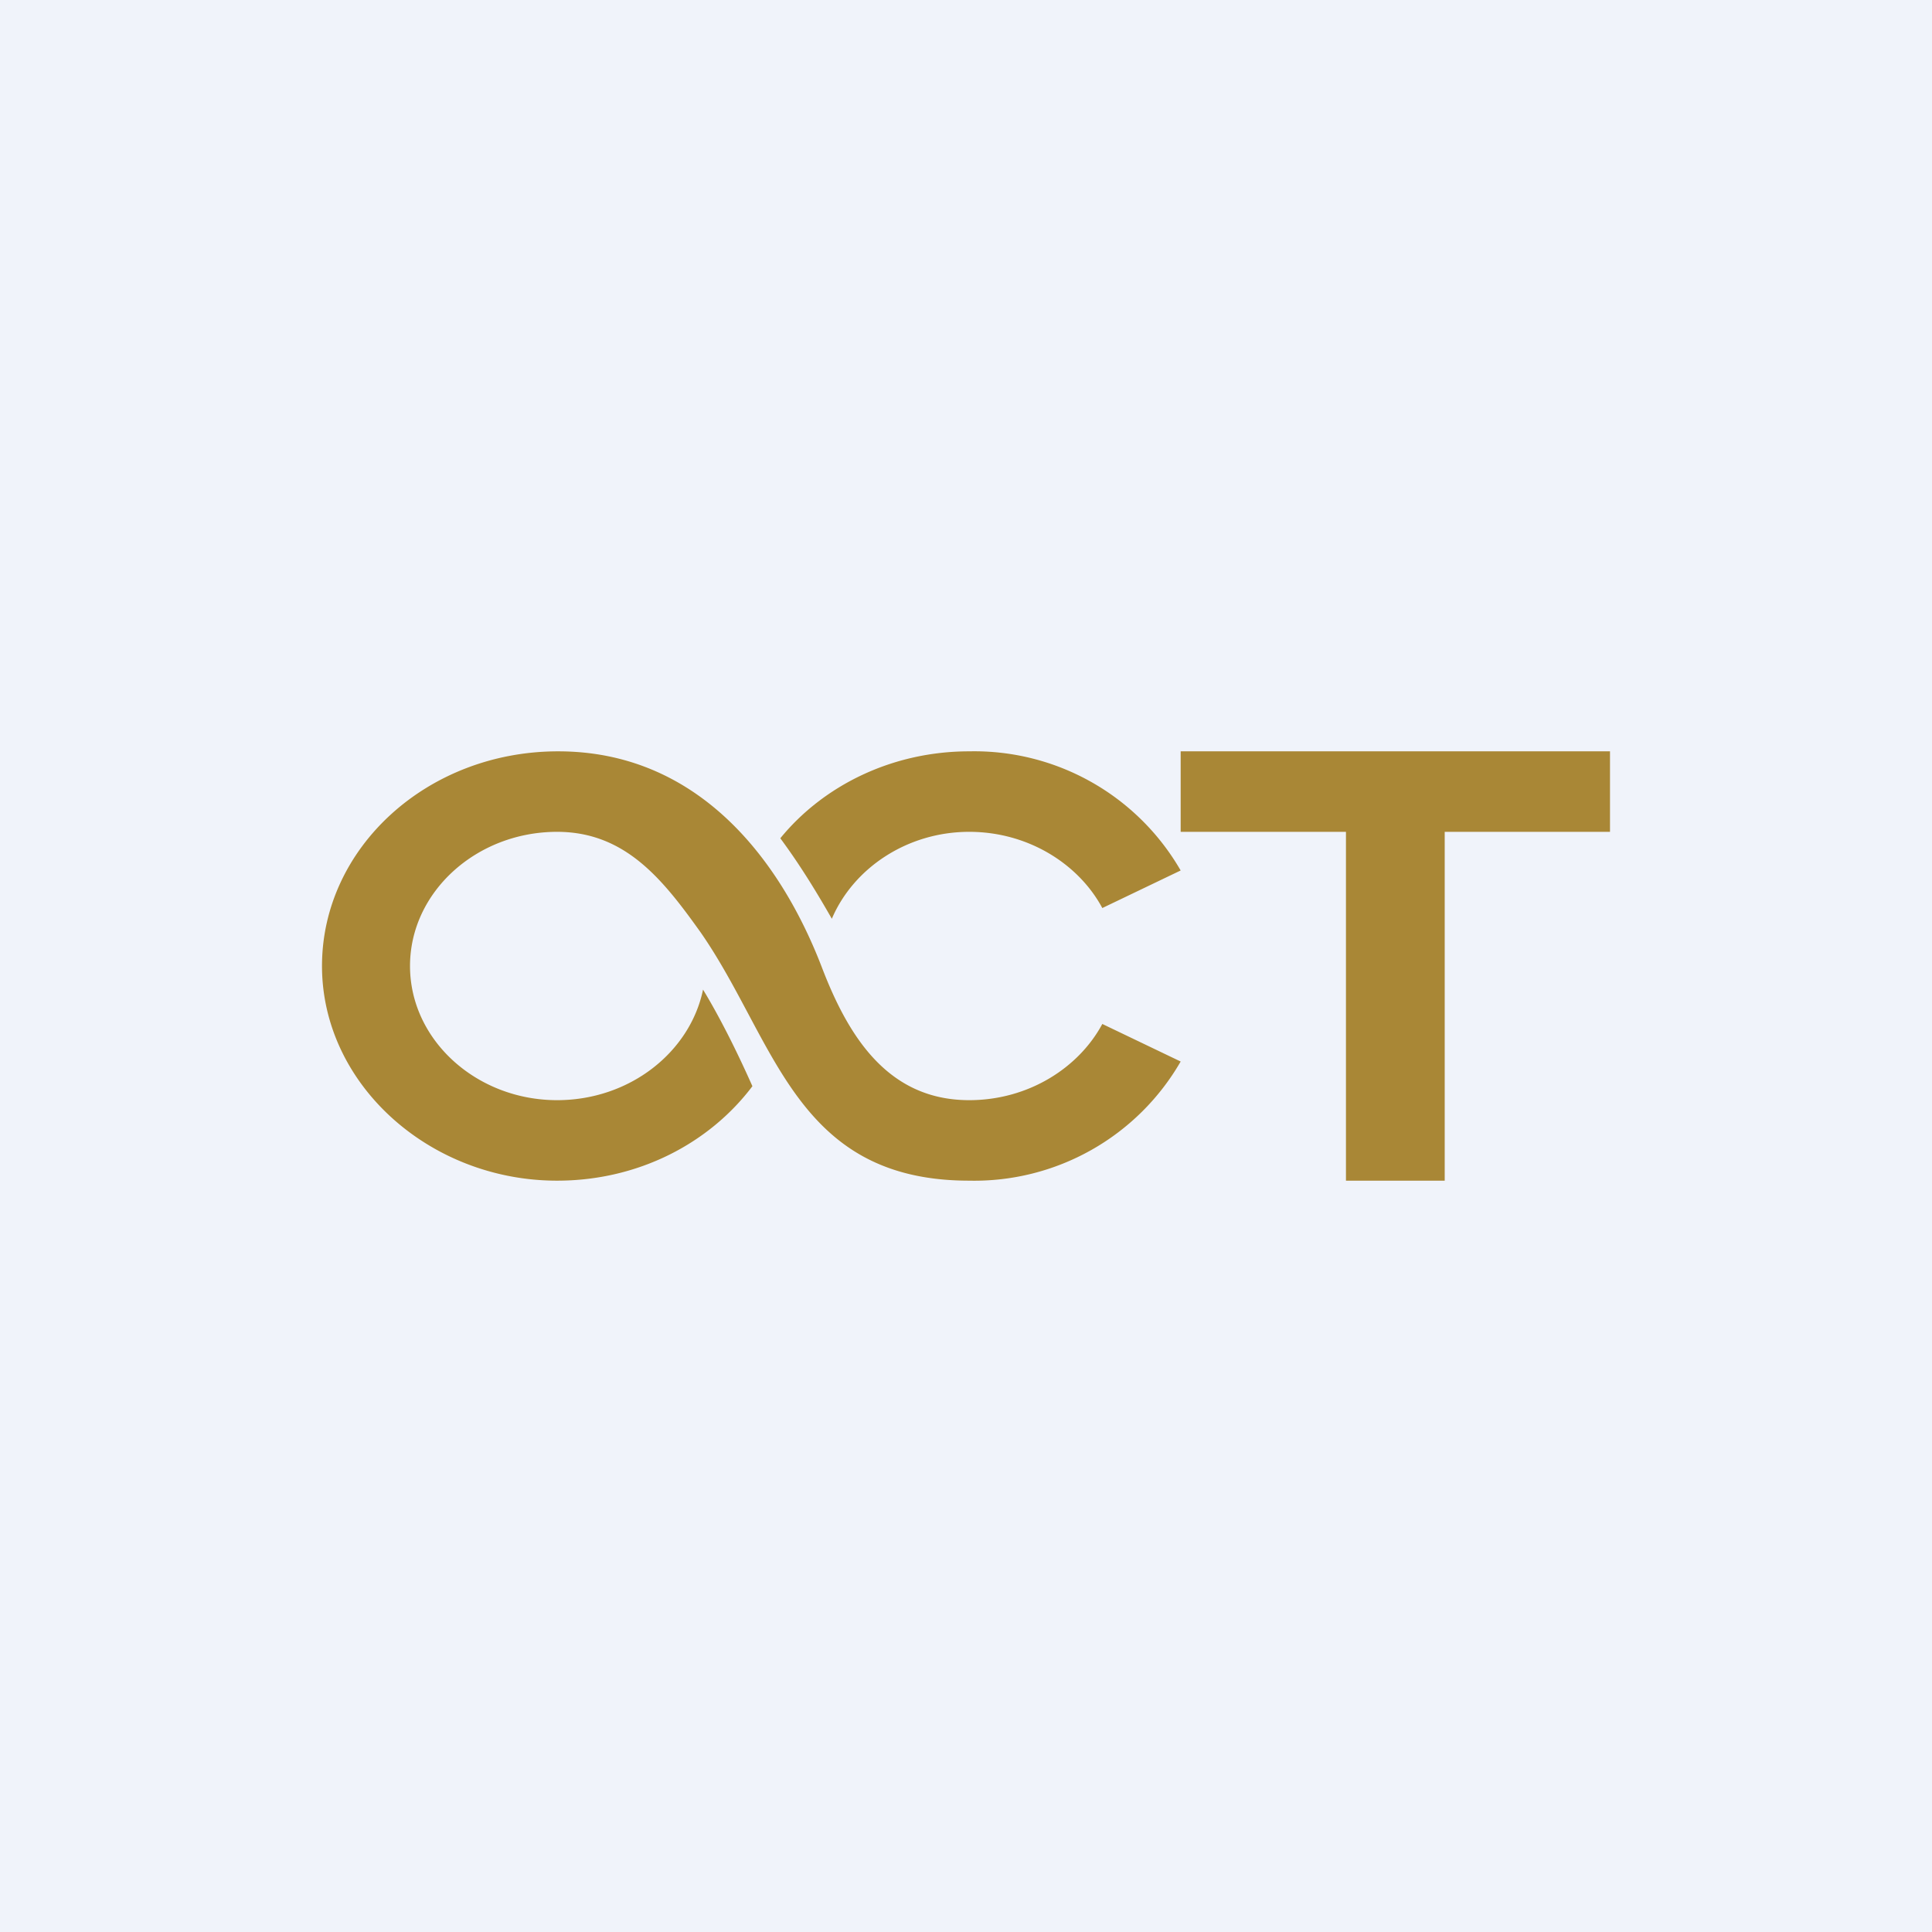 <!-- by TradingView --><svg width="18" height="18" viewBox="0 0 18 18" xmlns="http://www.w3.org/2000/svg"><path fill="#F0F3FA" d="M0 0h18v18H0z"/><path d="M7.01 10.12c-.4.53-1.06.88-1.82.88C4 11 3 10.1 3 9s.98-2 2.2-2c1.3 0 2.07 1 2.46 2.02.25.65.62 1.23 1.37 1.23.55 0 1.02-.3 1.24-.71l.73.35A2.22 2.22 0 0 1 9.03 11c-1.62 0-1.8-1.3-2.5-2.31-.35-.49-.7-.94-1.34-.94-.75 0-1.37.56-1.37 1.25s.62 1.25 1.37 1.25c.68 0 1.24-.45 1.36-1.03.14.23.3.54.46.9Z" fill="#A98736"/><path d="M7.75 8.56c.2-.47.7-.81 1.28-.81.55 0 1.02.3 1.24.71l.73-.35A2.22 2.22 0 0 0 9.03 7c-.72 0-1.36.32-1.76.81.2.27.36.54.48.75ZM15 7h-4v.75h1.54V11h.92V7.75H15V7Z" fill="#A98736"/></svg>